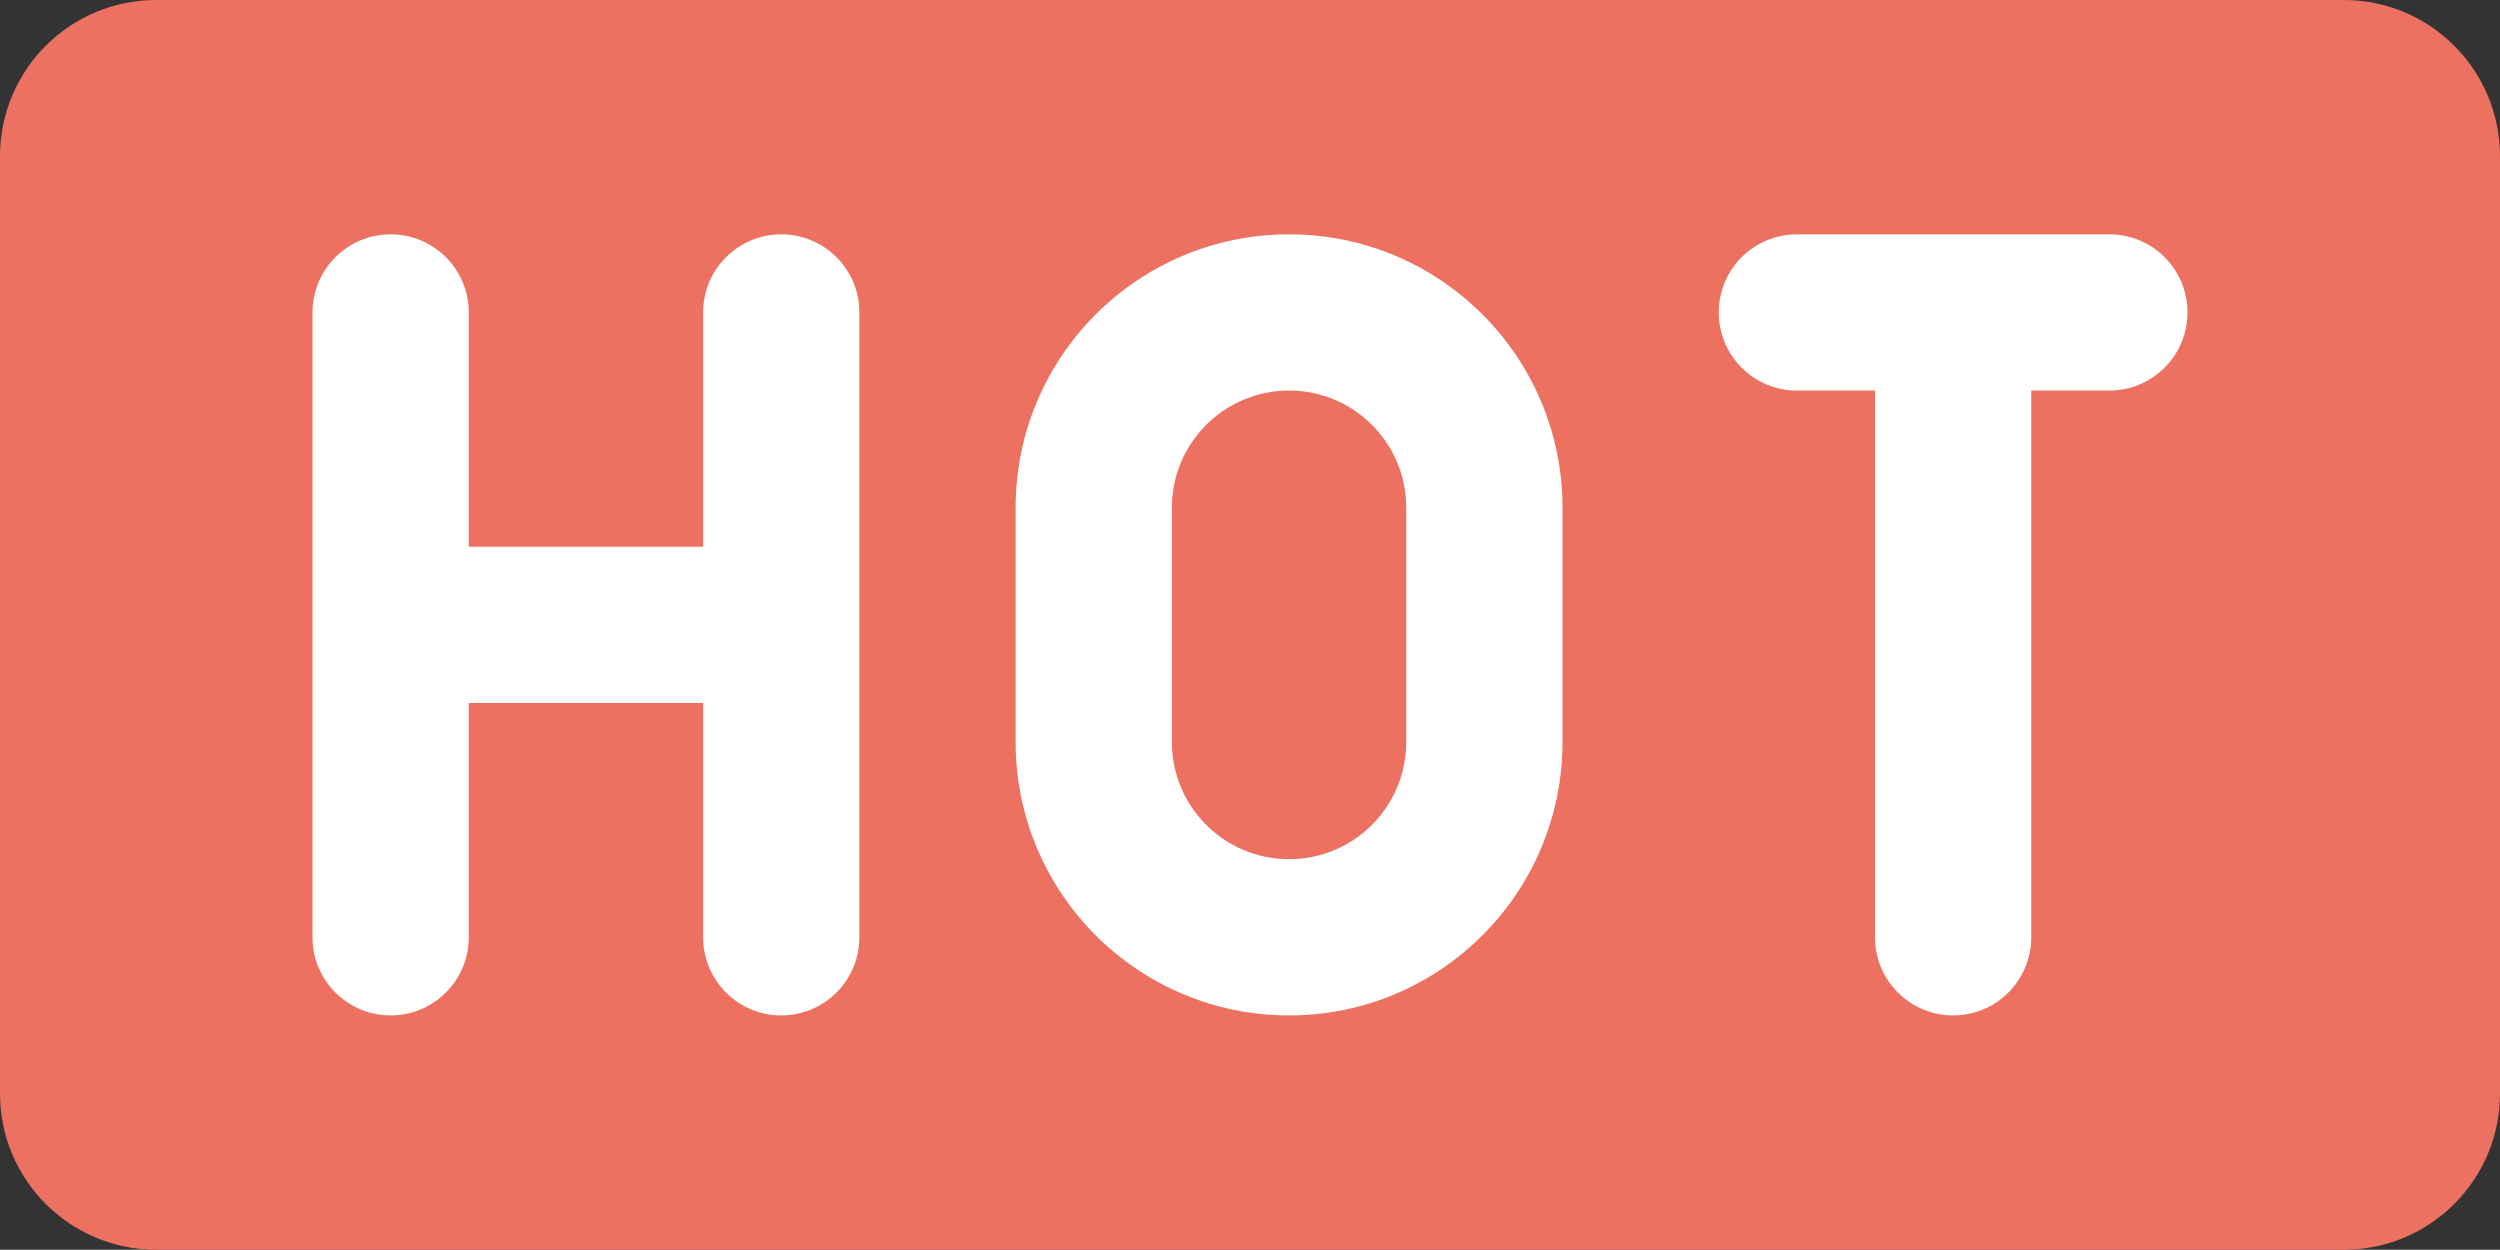 <?xml version="1.0" encoding="iso-8859-1"?>
<!-- Generator: Adobe Illustrator 16.0.0, SVG Export Plug-In . SVG Version: 6.00 Build 0)  -->
<!DOCTYPE svg PUBLIC "-//W3C//DTD SVG 1.1//EN" "http://www.w3.org/Graphics/SVG/1.1/DTD/svg11.dtd">
<svg version="1.1" id="Layer_1" xmlns="http://www.w3.org/2000/svg" xmlns:xlink="http://www.w3.org/1999/xlink" x="0px" y="0px"
	 width="64px" height="31.993px" viewBox="0 0 64 31.993" style="enable-background:new 0 0 64 31.993;" xml:space="preserve">
<rect x="0" y="0" width="64" height="31.993" fill="#333333" stroke="none"/>
<g id="Label_4_">
	<g>
		<path style="fill:#ED7161;" d="M60,0H4C1.791,0,0,1.79,0,3.999v23.995c0,2.209,1.791,3.999,4,3.999h56c2.209,0,4-1.79,4-3.999
			V3.999C64,1.79,62.209,0,60,0z"/>
	</g>
</g>
<g id="H_2_">
	<g>
		<path style="fill-rule:evenodd;clip-rule:evenodd;fill:#FFFFFF;" d="M20,5.999c-1.104,0-2,0.895-2,1.999v5.999h-6V7.998
			c0-1.104-0.895-1.999-2-1.999c-1.104,0-2,0.895-2,1.999v15.997c0,1.104,0.896,2,2,2c1.105,0,2-0.896,2-2v-5.999h6v5.999
			c0,1.104,0.896,2,2,2s2-0.896,2-2V7.998C22,6.894,21.104,5.999,20,5.999z"/>
	</g>
</g>
<g id="O_1_">
	<g>
		<path style="fill-rule:evenodd;clip-rule:evenodd;fill:#FFFFFF;" d="M33,5.999c-3.866,0-7,3.133-7,6.998v5.999
			c0,3.865,3.134,6.999,7,6.999c3.866,0,7-3.134,7-6.999v-5.999C40,9.132,36.866,5.999,33,5.999z M36,18.996
			c0,1.656-1.343,2.999-3,2.999c-1.657,0-3-1.343-3-2.999v-5.999c0-1.656,1.343-2.999,3-2.999c1.657,0,3,1.343,3,2.999V18.996z"/>
	</g>
</g>
<g id="T_1_">
	<g>
		<path style="fill-rule:evenodd;clip-rule:evenodd;fill:#FFFFFF;" d="M54,5.999h-8c-1.104,0-2,0.895-2,1.999s0.896,2,2,2h2v13.997
			c0,1.104,0.896,2,2,2s2-0.896,2-2V9.998h2c1.104,0,2-0.896,2-2S55.105,5.999,54,5.999z"/>
	</g>
</g>
<g>
</g>
<g>
</g>
<g>
</g>
<g>
</g>
<g>
</g>
<g>
</g>
<g>
</g>
<g>
</g>
<g>
</g>
<g>
</g>
<g>
</g>
<g>
</g>
<g>
</g>
<g>
</g>
<g>
</g>
</svg>
